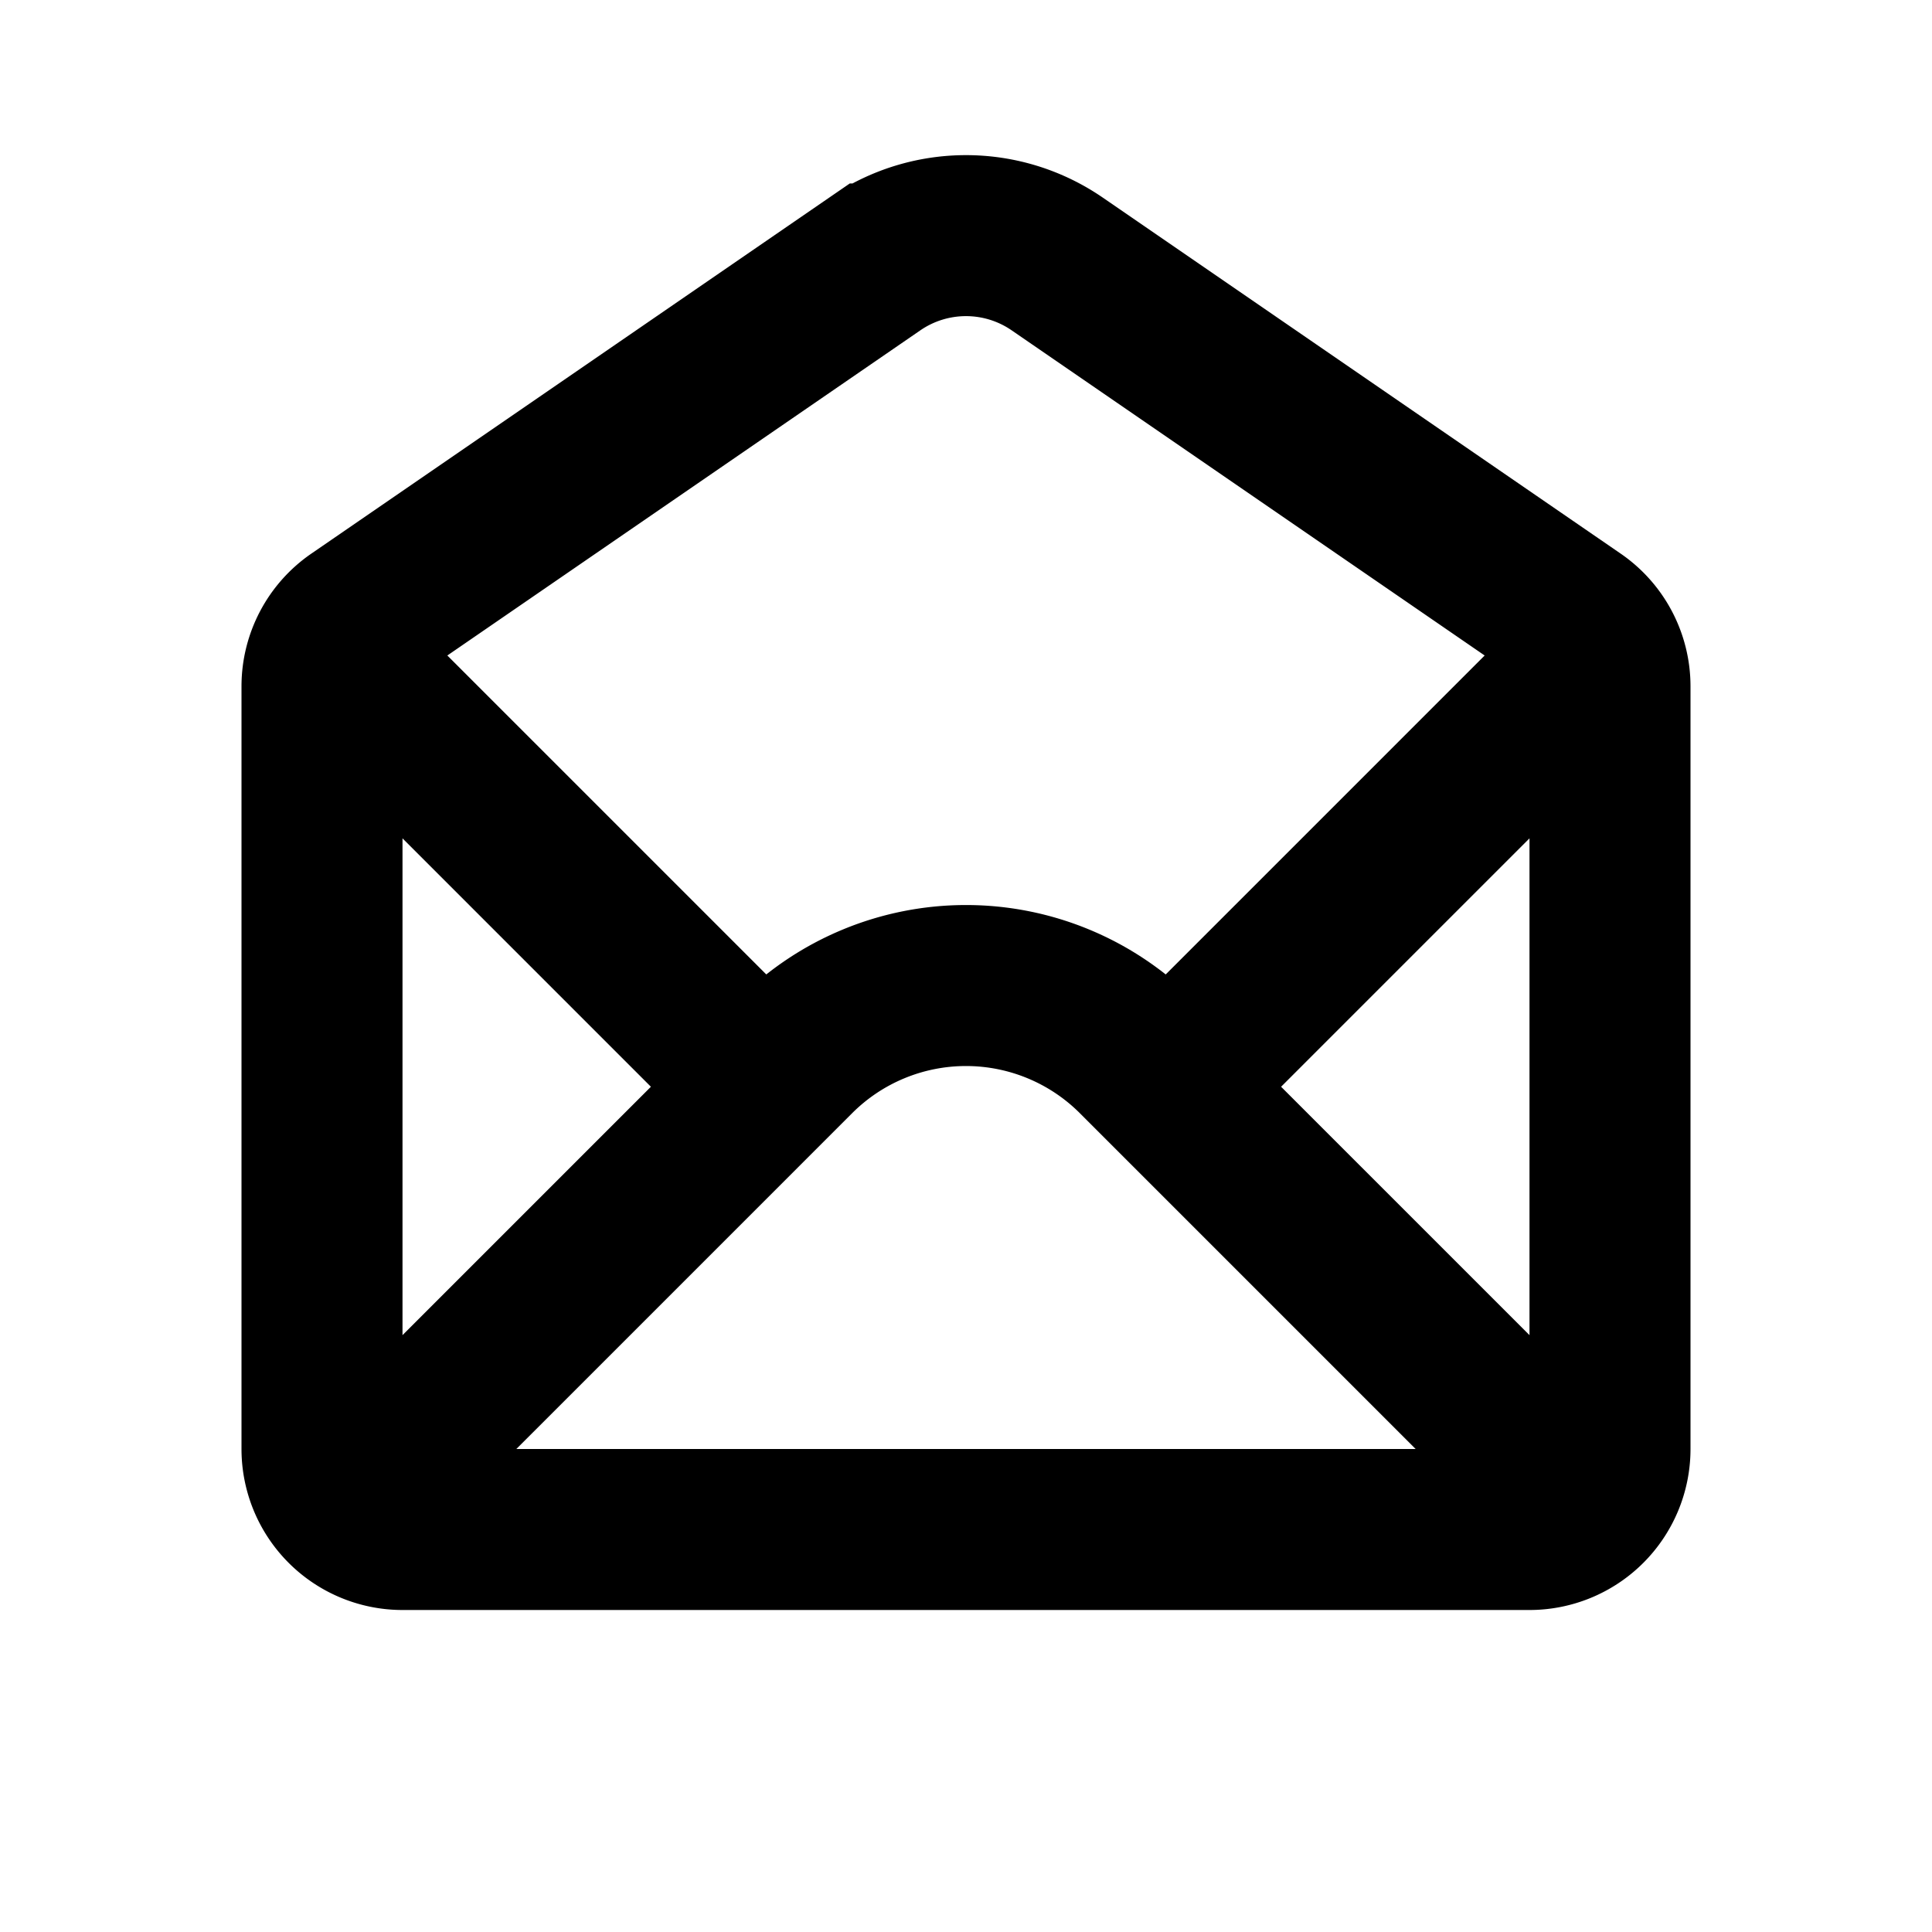<svg xmlns="http://www.w3.org/2000/svg" width="24" height="24" fill="none" viewBox="0 0 24 24">
  <path stroke="currentColor" stroke-linecap="round" stroke-width="2" d="m4.5 8.5 5 5m0 0-5 5m5-5 .379-.379a3 3 0 0 1 4.242 0l.379.379m0 0 5-5m-5 5 5 5m.5-9.974V18a1 1 0 0 1-1 1H5a1 1 0 0 1-1-1V8.526a1 1 0 0 1 .433-.824l6.434-4.423a2 2 0 0 1 2.266 0l6.434 4.423a1 1 0 0 1 .433.824Z" />
</svg>